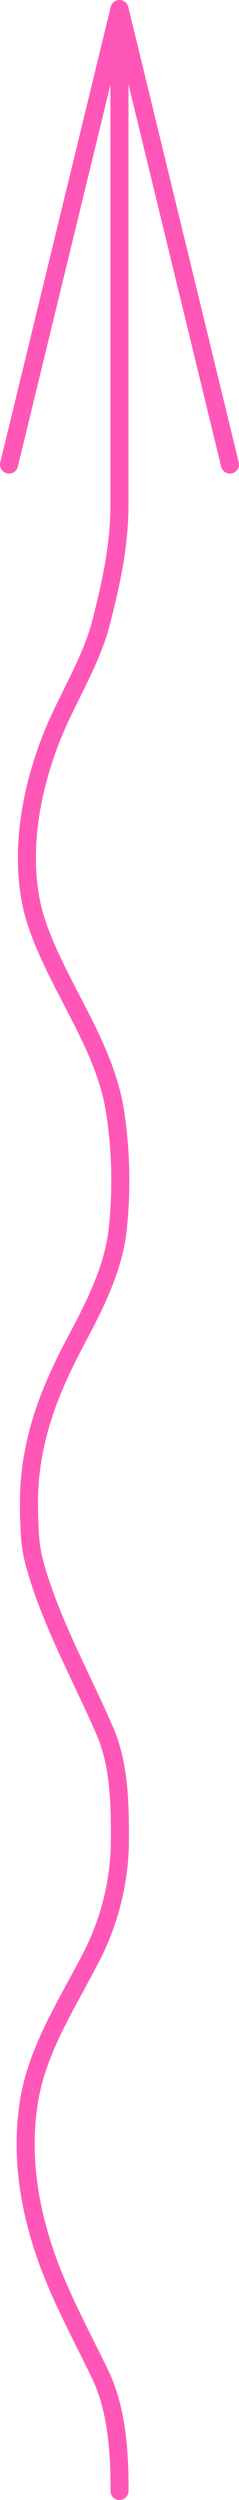 <?xml version="1.0" encoding="UTF-8"?>
<svg id="Layer_2" data-name="Layer 2" xmlns="http://www.w3.org/2000/svg" viewBox="0 0 56.86 593.46">
  <g id="_ÎÓÈ_1" data-name="—ÎÓÈ_1">
    <g>
      <path d="m28.43,593.46h0c-1.19,0-2.15-.97-2.14-2.16.04-8.14-.44-18.55-4.45-26.85-1.09-2.26-2.22-4.51-3.34-6.75-3.31-6.62-6.73-13.47-9.3-20.61-4.79-13.31-6.31-26.09-4.52-37.99,1.58-10.49,6.55-19.62,11.35-28.45,1.29-2.38,2.63-4.84,3.89-7.29,4.17-8.15,6.4-17.25,6.45-26.31.05-9.07-.17-17.83-3.42-25.33-1.71-3.95-3.6-7.93-5.42-11.79-2.07-4.38-4.21-8.91-6.13-13.46-2.35-5.56-4.02-10.25-5.25-14.76-1.19-4.38-1.28-8-1.38-12.2l-.02-.86c-.42-16.58,5.21-29.62,11.36-41.25,4.13-7.8,8.81-16.65,9.78-25.98.96-9.09.73-18.55-.67-27.34-1.43-9.06-5.67-17.21-10.15-25.84-3.03-5.83-6.16-11.85-8.3-18.14-4.35-12.74-3.02-29.57,3.65-46.18,1.4-3.49,3.12-6.97,4.79-10.33,2.64-5.34,5.37-10.85,6.77-16.37,2.26-8.91,4.29-17.72,4.29-27.46V2.15c0-1.19.96-2.15,2.15-2.15s2.15.96,2.15,2.15v117.59c0,10.23-2.09,19.32-4.43,28.51-1.51,5.95-4.34,11.68-7.08,17.22-1.63,3.29-3.31,6.69-4.65,10.02-6.29,15.67-7.59,31.41-3.57,43.19,2.04,5.98,5.09,11.86,8.05,17.55,4.44,8.55,9.04,17.4,10.58,27.15,1.45,9.16,1.69,19,.7,28.47-1.07,10.16-5.95,19.39-10.26,27.54-5.88,11.11-11.26,23.54-10.86,39.13l.02.87c.1,3.92.18,7.3,1.23,11.18,1.18,4.32,2.78,8.84,5.06,14.21,1.89,4.47,4.01,8.95,6.06,13.29,1.83,3.88,3.73,7.9,5.47,11.91,3.58,8.27,3.83,17.52,3.78,27.07-.06,9.73-2.45,19.5-6.92,28.24-1.28,2.5-2.63,4.99-3.94,7.39-4.84,8.89-9.41,17.29-10.88,27.04-1.68,11.19-.23,23.27,4.31,35.9,2.49,6.91,5.85,13.64,9.1,20.15,1.13,2.26,2.26,4.52,3.36,6.8,4.4,9.1,4.92,20.14,4.88,28.74,0,1.18-.97,2.14-2.15,2.14Z" style="fill: #ff57b8;"/>
      <path d="m54.7,112.42c-.97,0-1.85-.66-2.09-1.64L28.43,11.25,4.24,110.78c-.28,1.15-1.44,1.86-2.6,1.58-1.15-.28-1.86-1.44-1.58-2.6L26.34,1.64c.23-.96,1.1-1.64,2.09-1.64s1.85.68,2.09,1.64l26.28,108.12c.28,1.15-.43,2.32-1.58,2.6-.17.04-.34.06-.51.06Z" style="fill: #ff57b8;"/>
    </g>
  </g>
</svg>